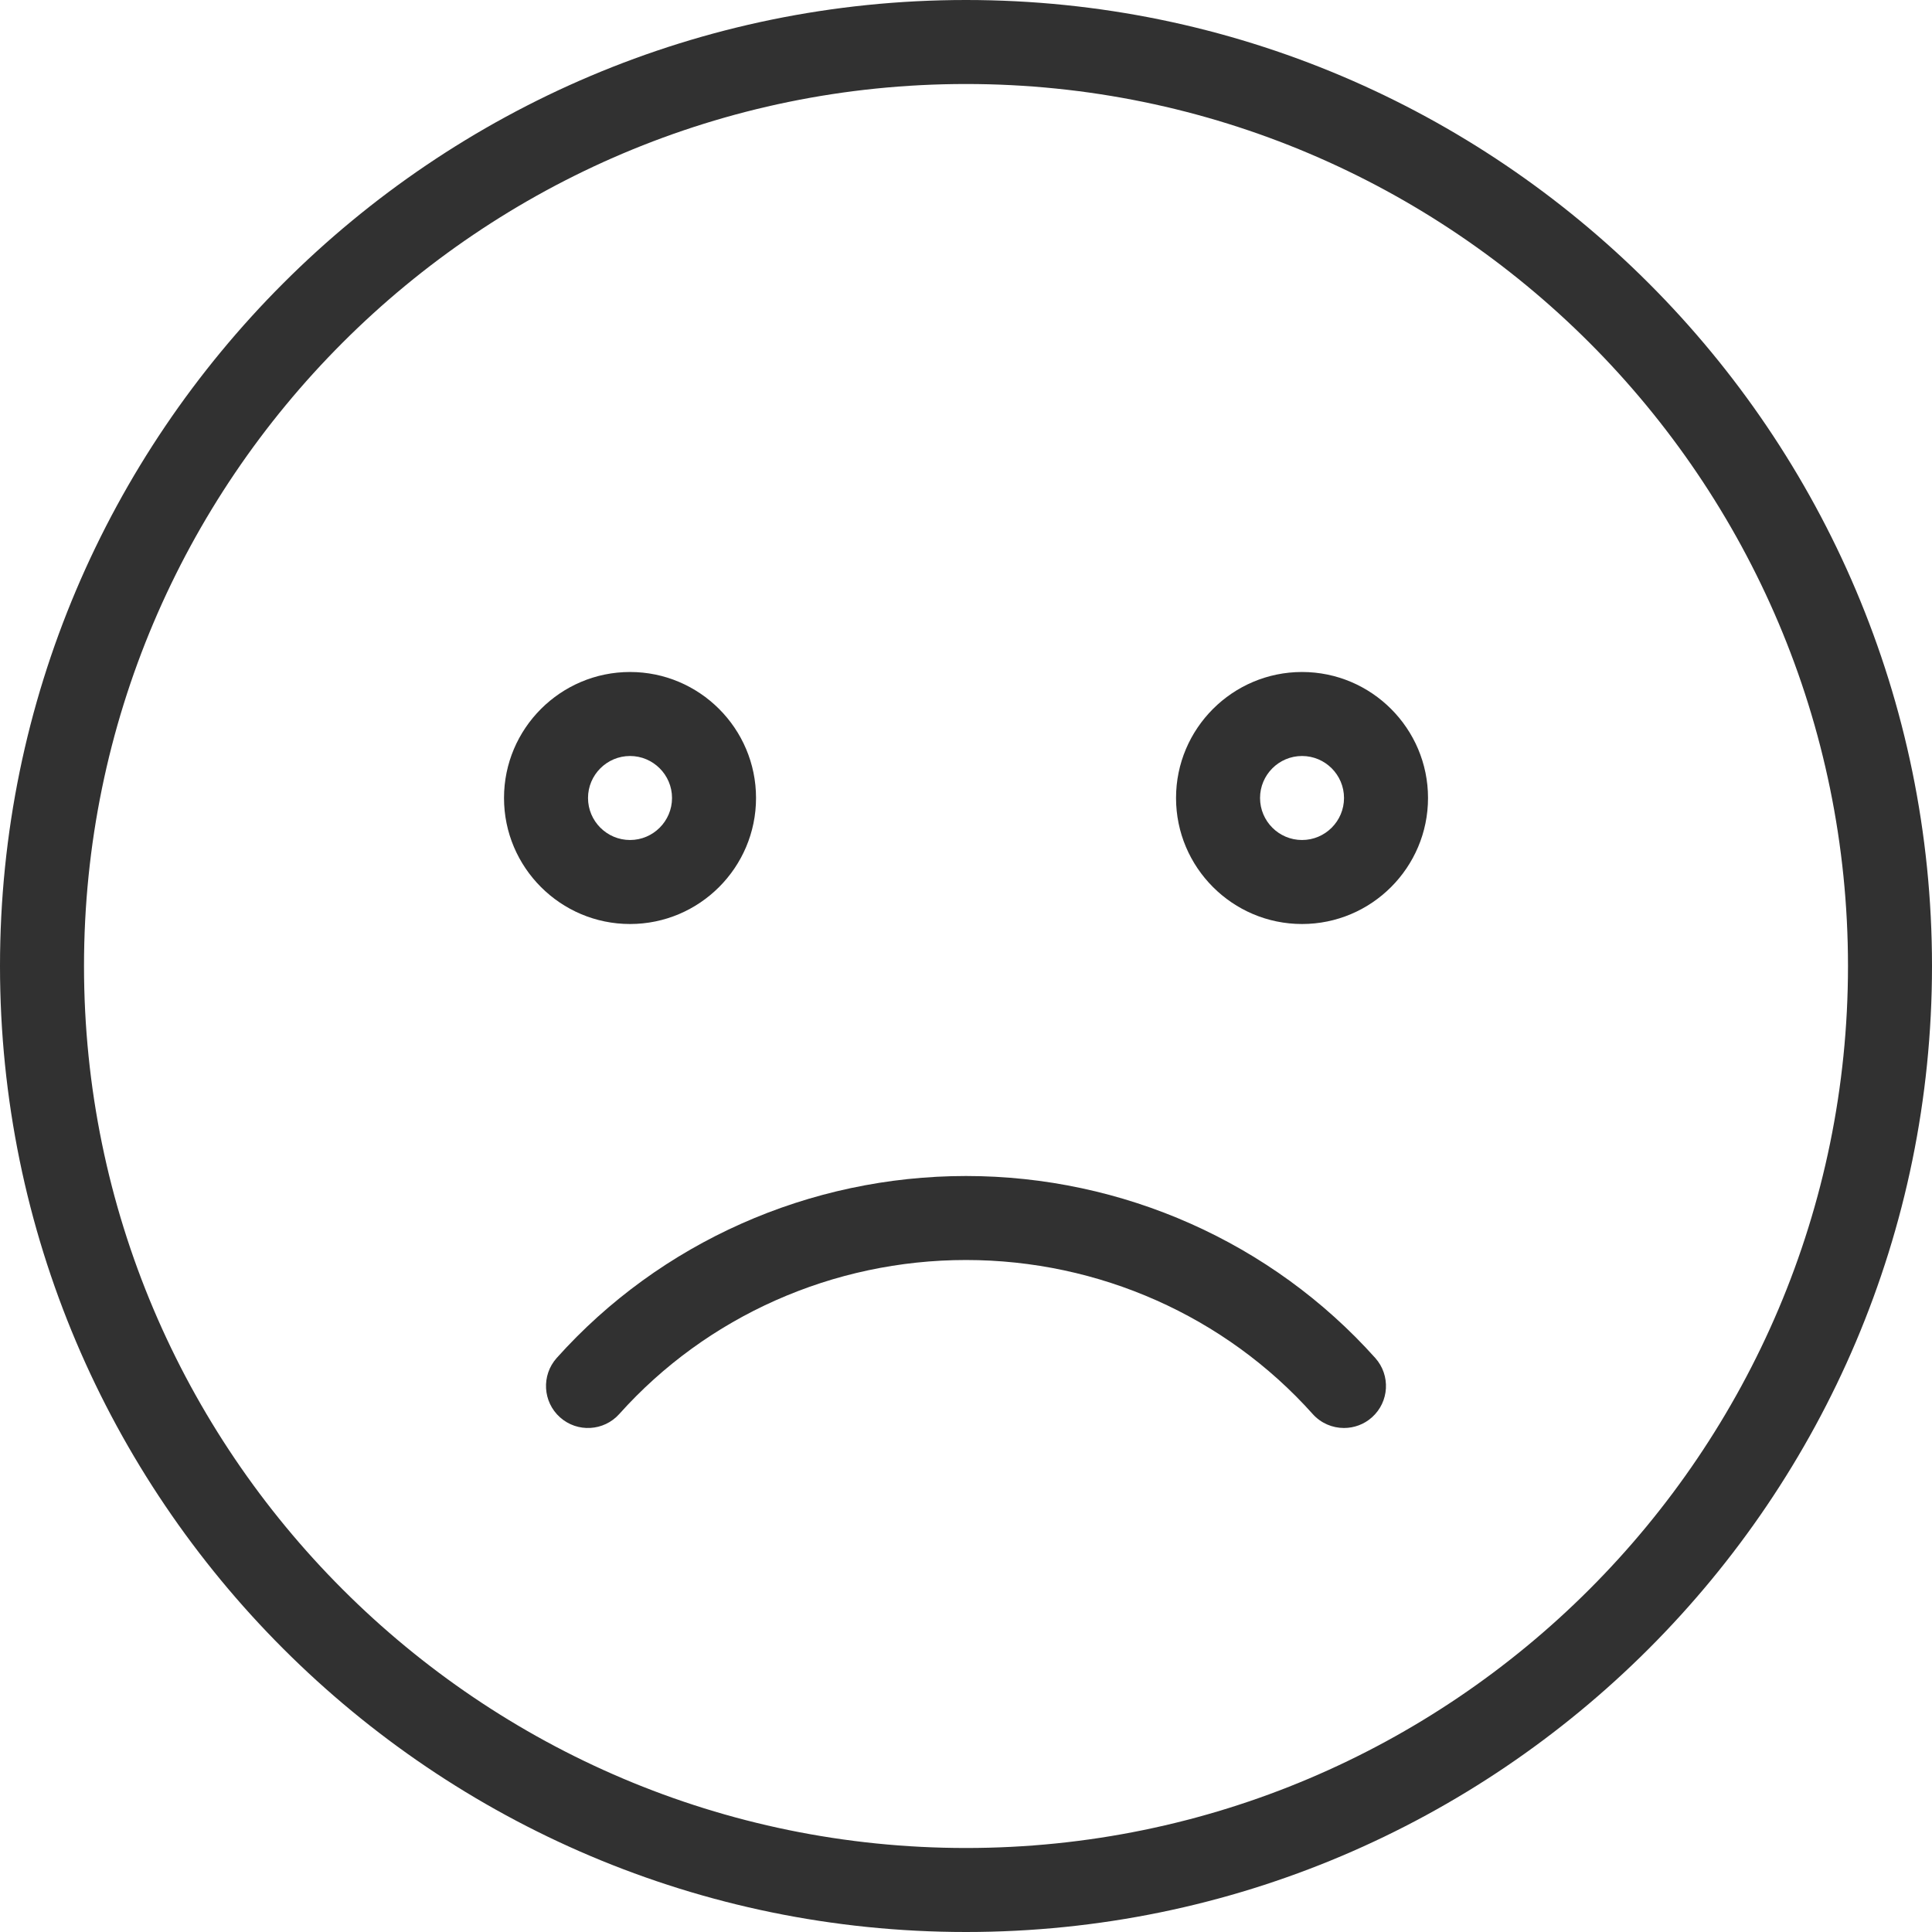 <svg width="56" height="56" viewBox="0 0 56 56" fill="none" xmlns="http://www.w3.org/2000/svg">
<g>
<path d="M28 0C12.561 0 0 12.561 0 28C0 43.439 12.561 56 28 56C43.44 56 56 43.439 56 28C56 12.561 43.44 0 28 0ZM28 53.565C13.903 53.565 2.435 42.097 2.435 28C2.435 13.903 13.903 2.435 28 2.435C42.096 2.435 53.565 13.903 53.565 28C53.565 42.097 42.096 53.565 28 53.565Z" fill="#313131"/>
<path d="M21.914 23.13C21.914 21.117 20.275 19.478 18.262 19.478C16.248 19.478 14.609 21.117 14.609 23.13C14.609 25.144 16.248 26.783 18.262 26.783C20.275 26.783 21.914 25.144 21.914 23.13ZM17.044 23.13C17.044 22.46 17.591 21.913 18.262 21.913C18.932 21.913 19.479 22.46 19.479 23.13C19.479 23.801 18.932 24.348 18.262 24.348C17.591 24.348 17.044 23.801 17.044 23.13Z" fill="#313131"/>
<path d="M37.74 19.478C35.727 19.478 34.088 21.117 34.088 23.13C34.088 25.144 35.727 26.783 37.74 26.783C39.754 26.783 41.392 25.144 41.392 23.13C41.392 21.117 39.754 19.478 37.74 19.478ZM37.74 24.348C37.068 24.348 36.523 23.801 36.523 23.13C36.523 22.46 37.068 21.913 37.74 21.913C38.412 21.913 38.957 22.46 38.957 23.13C38.957 23.801 38.412 24.348 37.74 24.348Z" fill="#313131"/>
<path d="M28 34.087C23.461 34.087 19.137 36.009 16.136 39.362C15.688 39.864 15.731 40.633 16.231 41.081C16.733 41.53 17.502 41.486 17.95 40.986C20.49 38.148 24.153 36.522 28 36.522C31.847 36.522 35.51 38.148 38.049 40.986C38.289 41.255 38.623 41.391 38.956 41.391C39.245 41.391 39.537 41.289 39.768 41.081C40.269 40.633 40.311 39.864 39.863 39.362C36.862 36.01 32.539 34.087 28 34.087Z" fill="#313131"/>
</g>
</svg>

